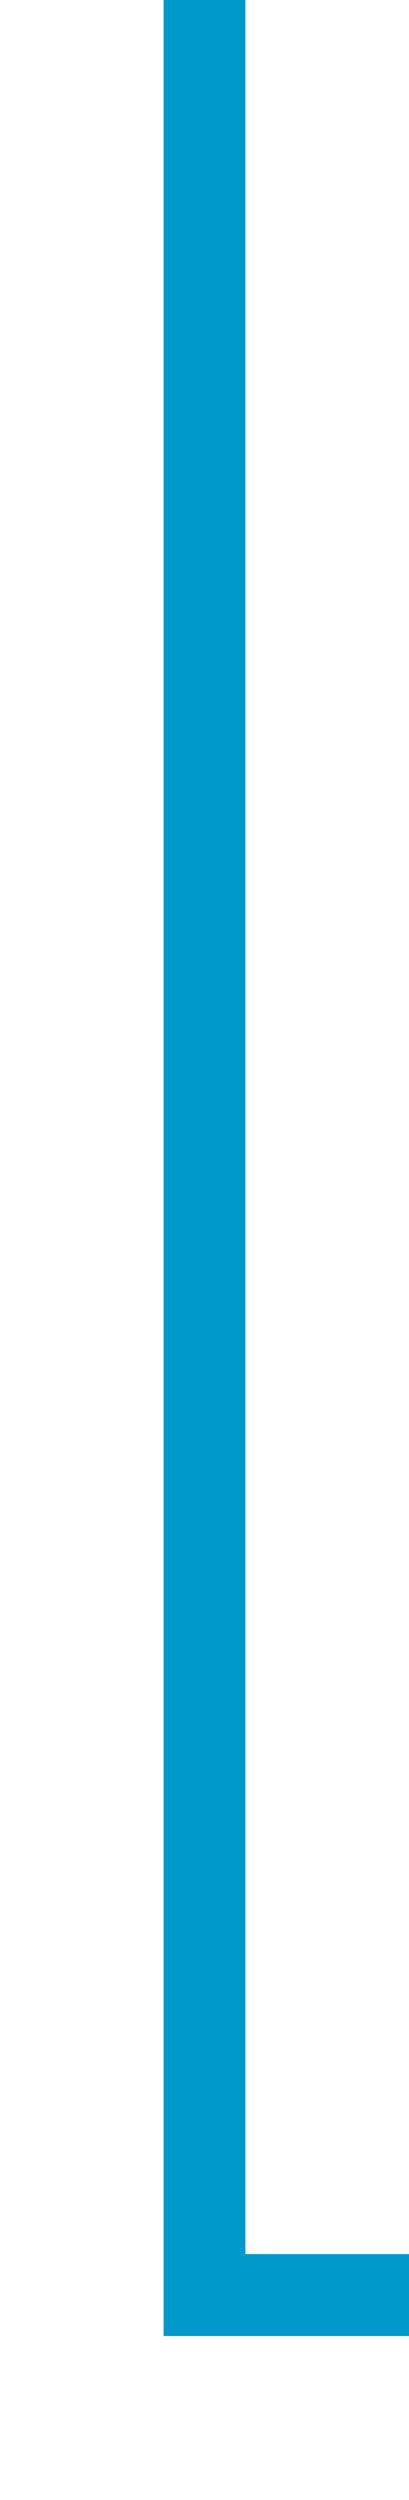﻿<?xml version="1.0" encoding="utf-8"?>
<svg version="1.1" xmlns:xlink="http://www.w3.org/1999/xlink" width="10px" height="61px" preserveAspectRatio="xMidYMin meet" viewBox="845 3249 8 61" xmlns="http://www.w3.org/2000/svg">
  <path d="M 849 3249  L 849 3305  L 926 3305  " stroke-width="2" stroke-dasharray="0" stroke="rgba(0, 153, 204, 1)" fill="none" class="stroke" />
</svg>